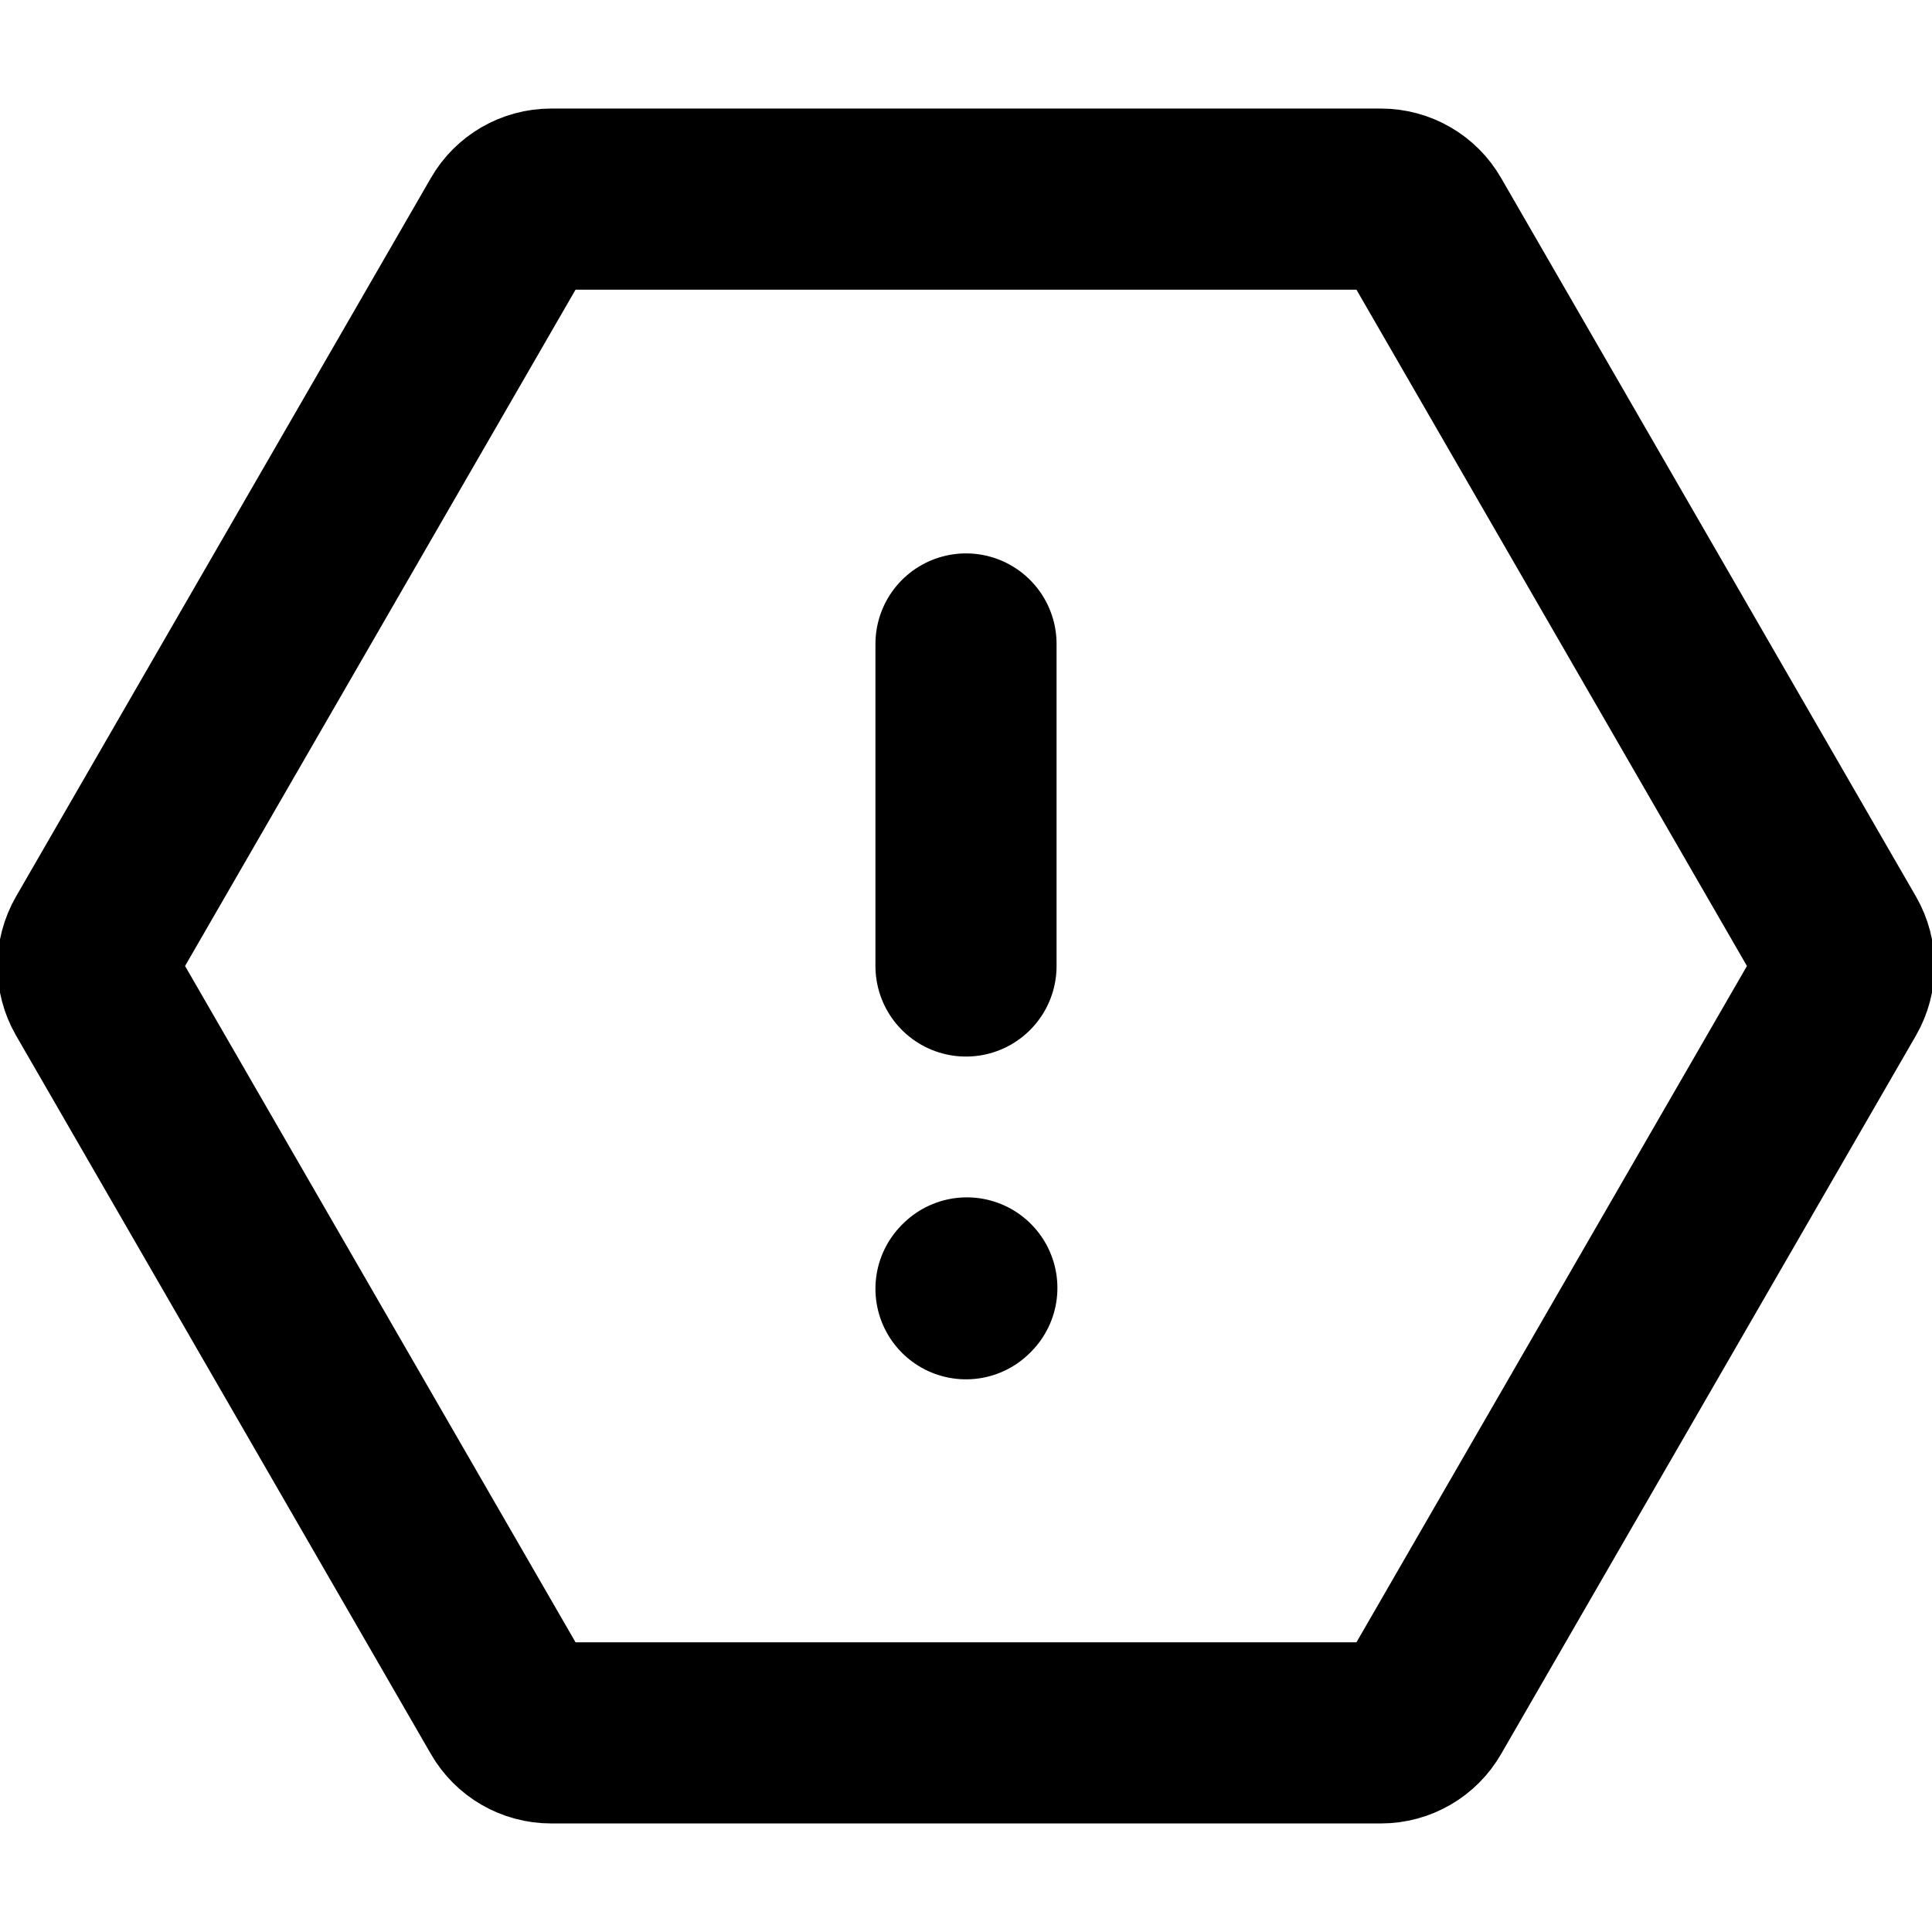 <svg width="16" height="16" viewBox="0 0 16 16" fill="none" xmlns="http://www.w3.org/2000/svg">
<g clip-path="url(#clip0_1_289)">
<path d="M0.782 8.2C0.711 8.076 0.711 7.924 0.782 7.8L4.218 1.849C4.289 1.725 4.421 1.649 4.564 1.649H11.436C11.579 1.649 11.711 1.725 11.782 1.849L15.218 7.8C15.289 7.924 15.289 8.076 15.218 8.2L11.782 14.151C11.711 14.275 11.579 14.351 11.436 14.351H4.564C4.421 14.351 4.289 14.275 4.218 14.151L0.782 8.2Z" stroke="black" stroke-width="1.5" stroke-linecap="round" stroke-linejoin="round"/>
<path d="M8 5.333V8" stroke="black" stroke-width="1.5" stroke-linecap="round" stroke-linejoin="round"/>
<path d="M8 10.673L8.007 10.666" stroke="black" stroke-width="1.5" stroke-linecap="round" stroke-linejoin="round"/>
</g>
<defs>
<clipPath id="clip0_1_289">
<rect width="16" height="16" fill="white"/>
</clipPath>
</defs>
</svg>
